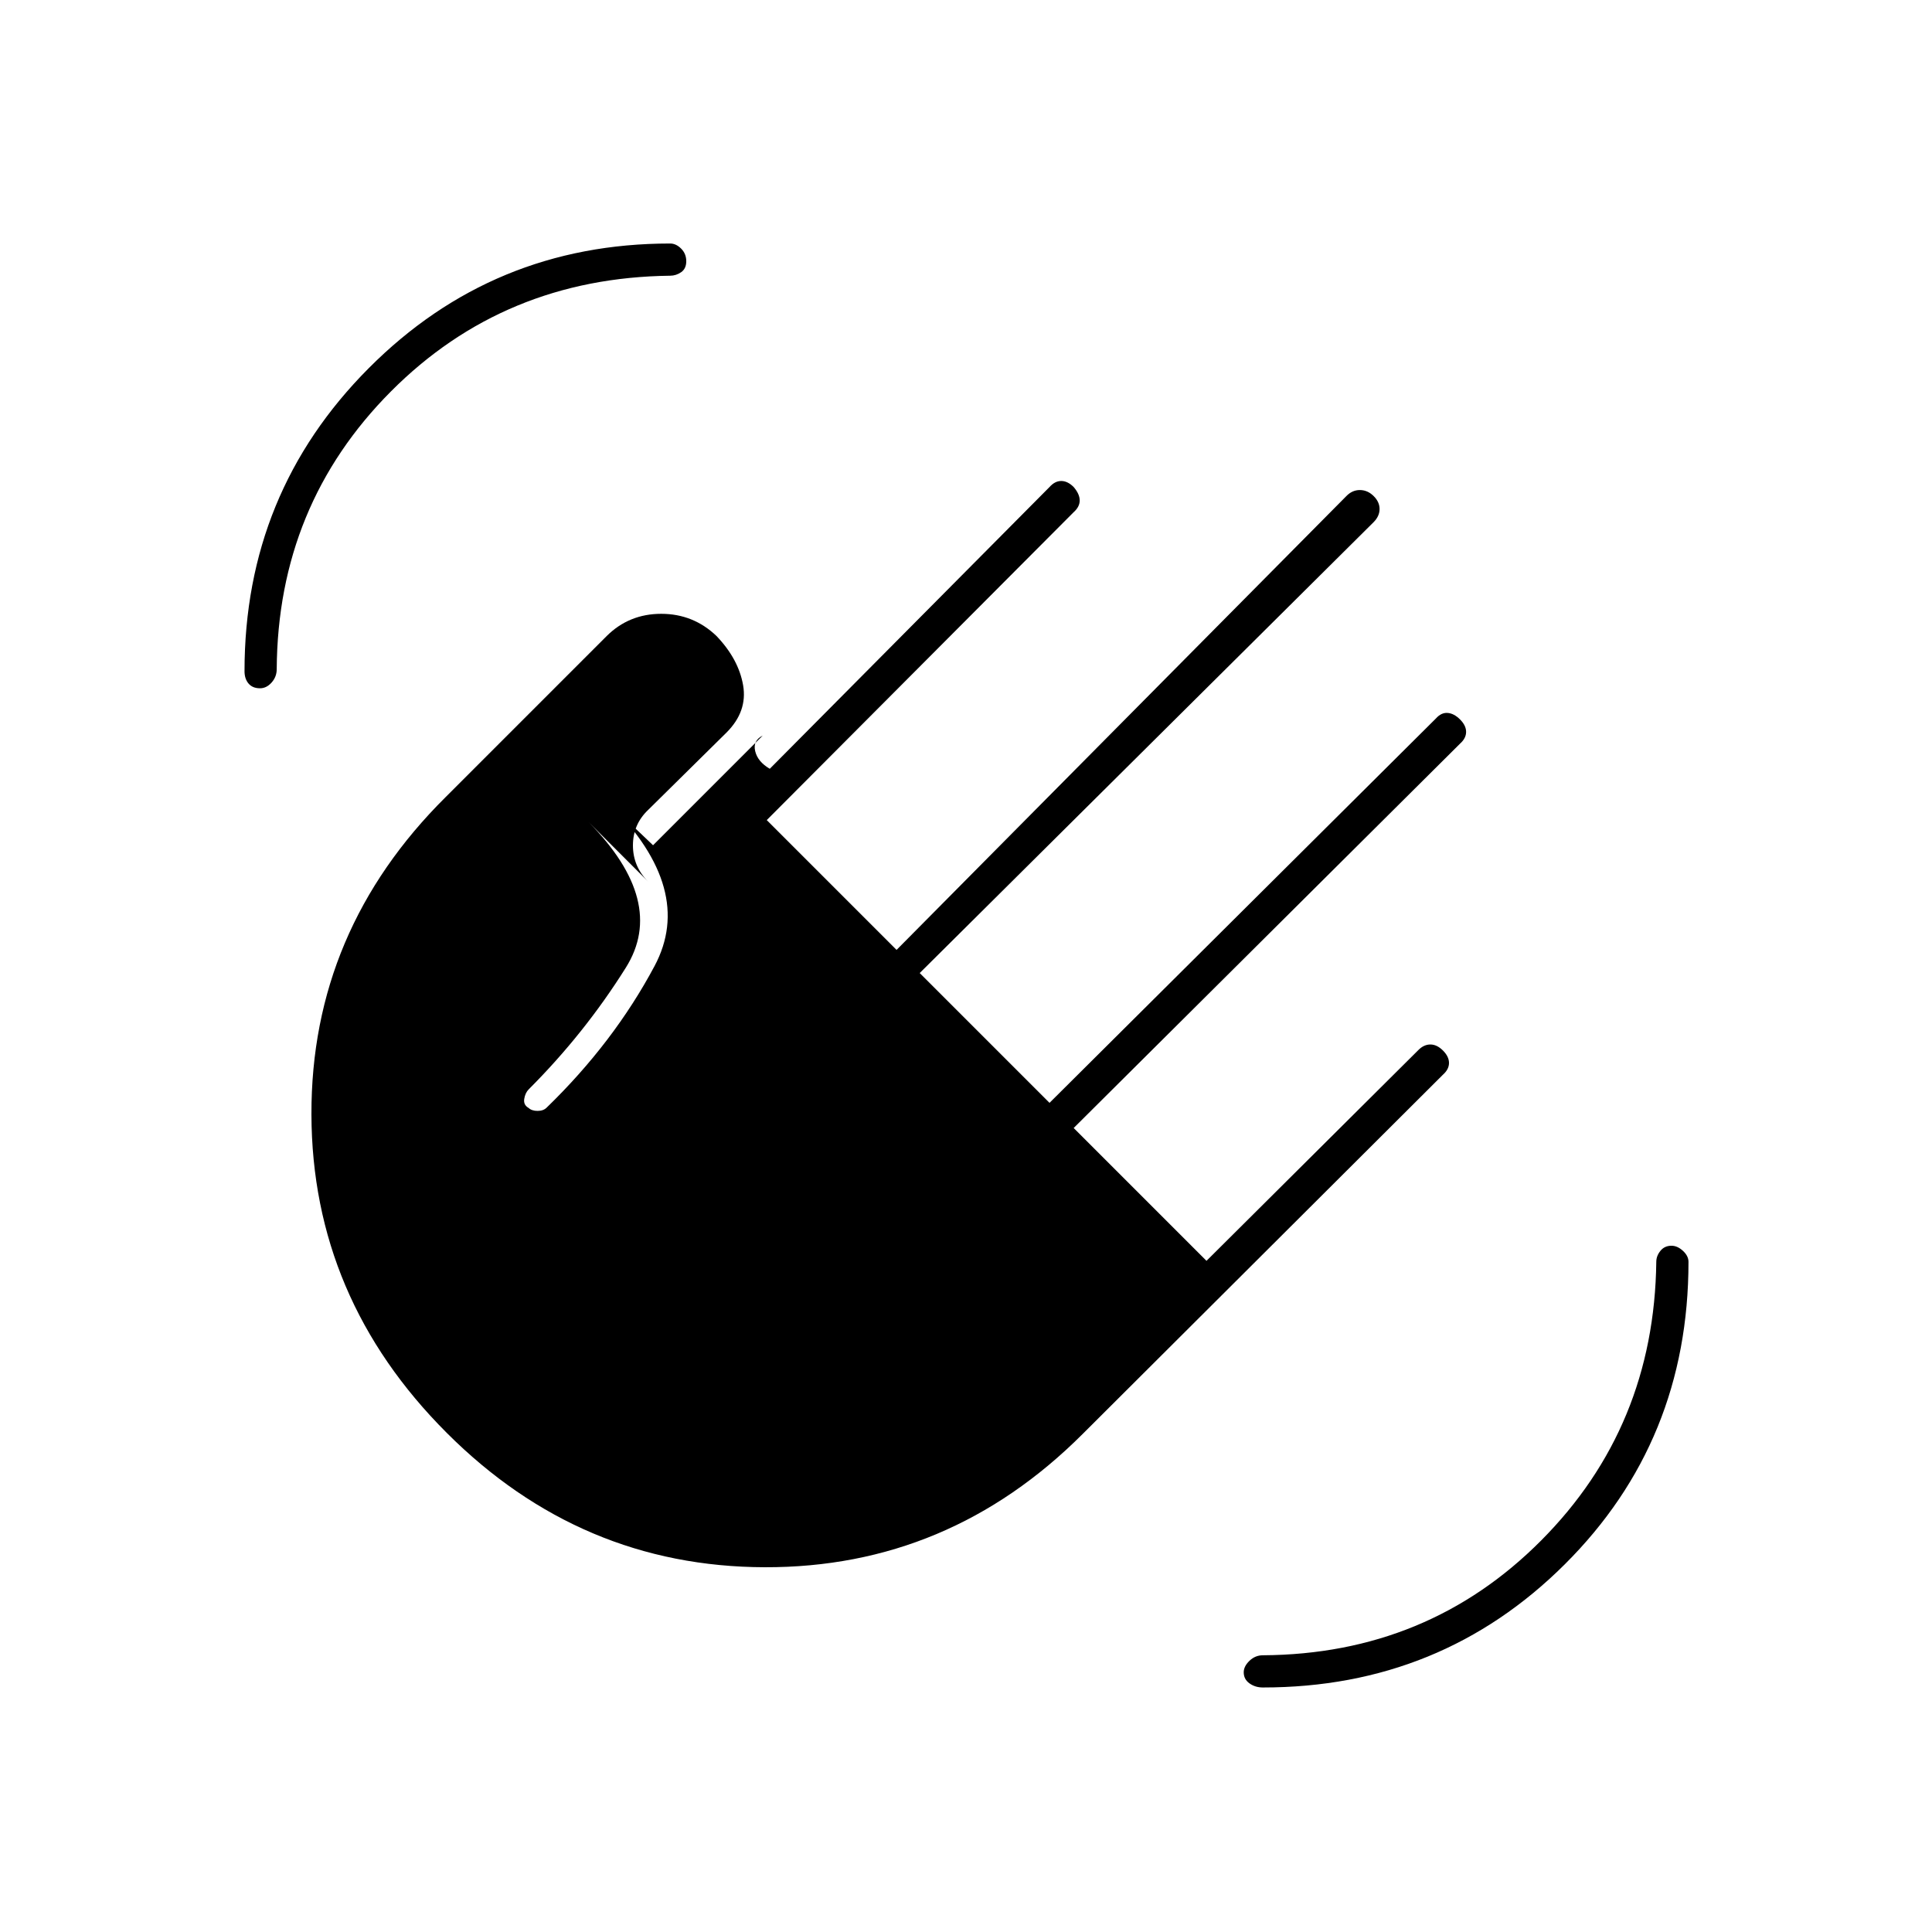 <svg xmlns="http://www.w3.org/2000/svg" height="20" viewBox="0 -960 960 960" width="20"><path d="M627.5-121.5q-3.8 0-6.65-2.05-2.85-2.05-2.85-5.5 0-2.95 2.85-5.7t6.65-2.75q82-.5 138.25-57T823-333q0-2.93 2.05-5.46 2.05-2.54 5.5-2.54 2.95 0 5.7 2.54Q839-335.93 839-333q0 89.09-61.46 150.29-61.45 61.21-150.04 61.21ZM129.21-618q-3.71 0-5.71-2.35t-2-6.15q0-88.59 61.71-150.54Q244.91-839 333-839q2.93 0 5.46 2.54 2.54 2.54 2.54 6.25t-2.54 5.46Q335.93-823 333-823q-82.5 1-138.75 57.5t-56.75 138q0 3.8-2.54 6.65-2.54 2.85-5.75 2.85ZM222-248q-67-67-67.25-158.25T221.5-564l80-80q11.11-11 27.05-11 15.95 0 27.45 11 11 11.5 13.25 24.5T361-596l-39 38.5q-7.5 7.17-7.5 17.58 0 10.42 7.5 17.92l-29.5-29.5q39 39.56 18.5 72.28t-48.3 60.52q-1.7 1.7-2.2 4.7-.5 3 2.12 4.5 1.61 1.5 4.5 1.5 2.88 0 4.51-1.63Q305-442 325.25-480q20.25-38-22.25-80.5l21.5 20.5 54.5-54.5q-5 2.5-3.75 7.75t7.25 8.75l139-140q2.67-3 5.83-3 3.17 0 6.17 3 3 3.5 3 6.67 0 3.16-3 5.83L381-552.5l64.5 64.5L669-713.5q2.91-3 6.7-3 3.8 0 6.8 2.93t3 6.5q0 3.57-3 6.57L457-476.5l64.5 64.5 192-191q2.67-3 5.83-2.75 3.17.25 6.17 3.25t3 6.17q0 3.16-3 5.83l-192 191 66 66 105.28-104.74q2.73-2.76 5.97-2.76 3.25 0 6.25 3t3 6.17q0 3.16-3 5.83L538-247.5q-66.51 66.5-158.01 66.25Q288.5-181.5 222-248Z"/></svg>